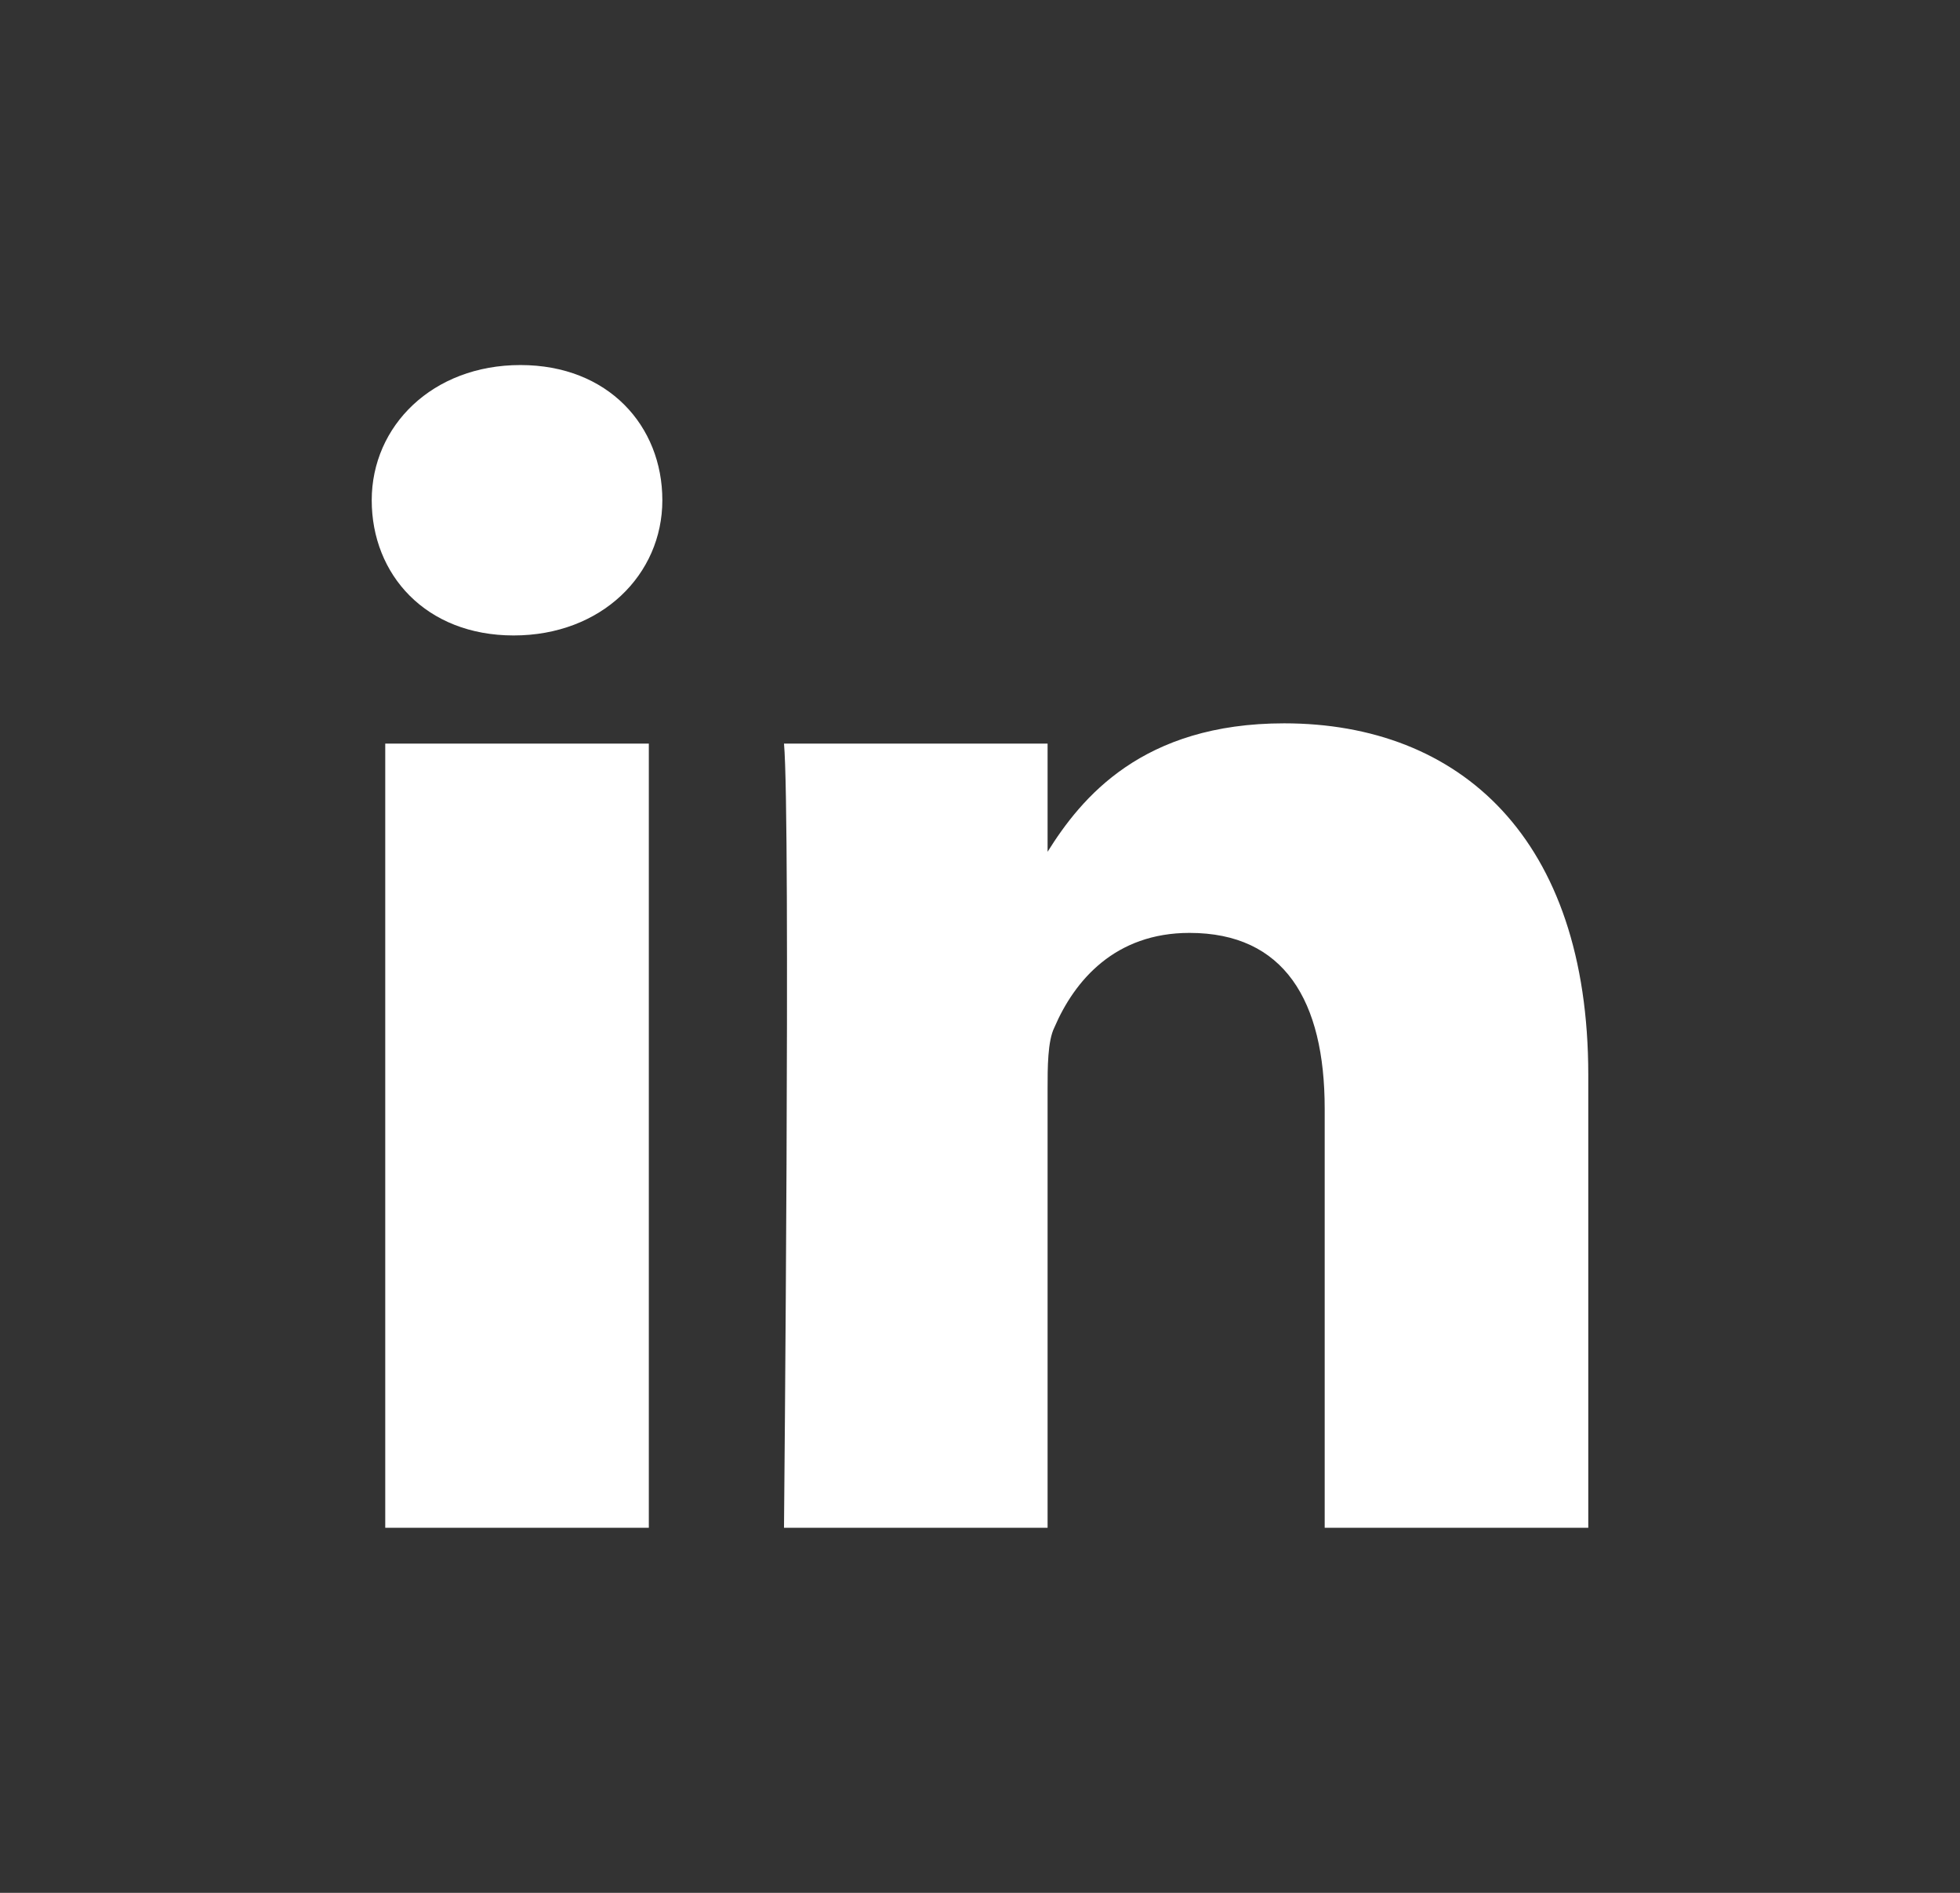 <?xml version="1.0" encoding="utf-8"?>
<!-- Generator: Adobe Illustrator 26.3.1, SVG Export Plug-In . SVG Version: 6.00 Build 0)  -->
<svg version="1.1" id="Calque_1" xmlns="http://www.w3.org/2000/svg" xmlns:xlink="http://www.w3.org/1999/xlink" x="0px" y="0px"
	 viewBox="0 0 29 28" style="enable-background:new 0 0 29 28;" xml:space="preserve">
<rect x="0" y="0" width="29" height="28" fill="#333333" stroke="none"/>
<style type="text/css">
	.st0{fill:#FFFFFF;}
</style>
<path class="st0" d="M23.5,15.9v6.7h-3.9v-6.2c0-1.6-0.6-2.6-2-2.6c-1.1,0-1.7,0.7-2,1.4c-0.1,0.2-0.1,0.6-0.1,0.9v6.5h-3.9
	c0,0,0.1-10.5,0-11.6h3.9v1.6l0,0l0,0l0,0c0.5-0.8,1.4-1.9,3.5-1.9C21.6,10.7,23.5,12.4,23.5,15.9z M7.7,5.4c-1.3,0-2.2,0.9-2.2,2
	s0.8,2,2.1,2l0,0c1.3,0,2.2-0.9,2.2-2S9,5.4,7.7,5.4z M5.7,22.6h3.9V11H5.7V22.6z"/>
</svg>
